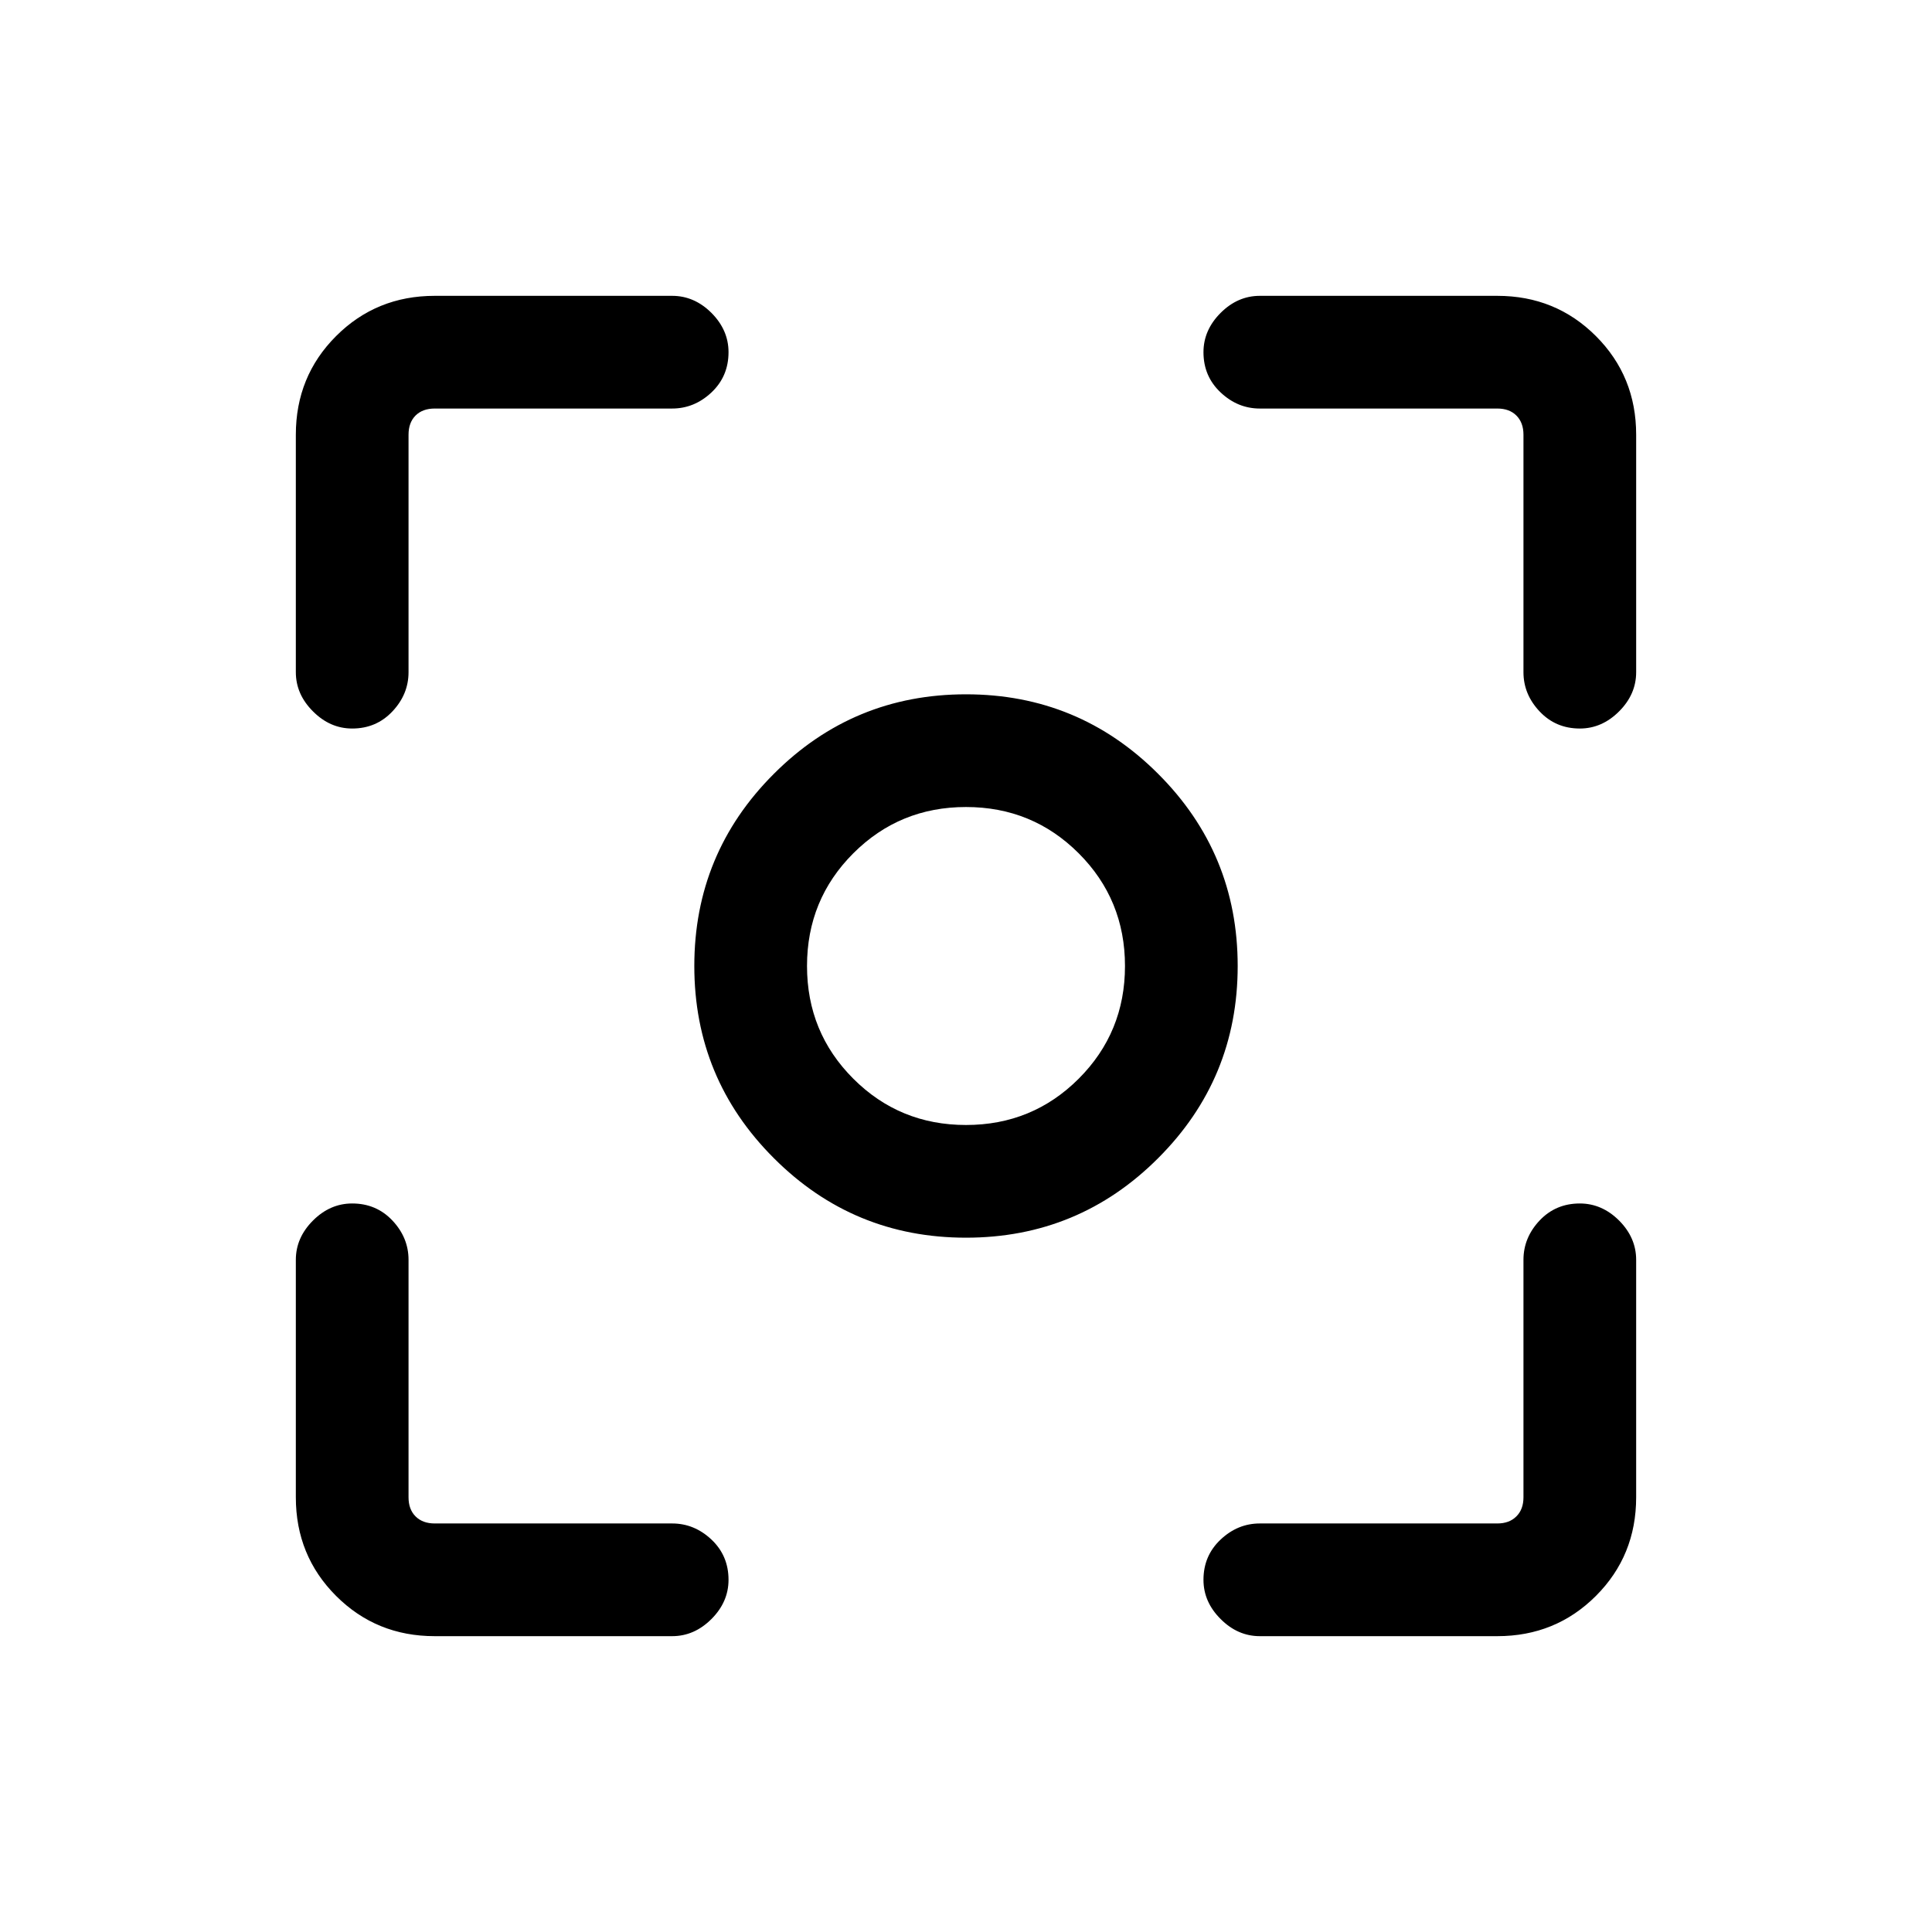 <svg xmlns="http://www.w3.org/2000/svg" height="24" width="24"><path d="M12 15.375q-1.4 0-2.387-.988Q8.625 13.4 8.625 12t.988-2.387Q10.6 8.625 12 8.625t2.387.988q.988.987.988 2.387t-.988 2.387q-.987.988-2.387.988ZM12 12Zm0 1.975q.825 0 1.4-.575t.575-1.4q0-.825-.575-1.4t-1.4-.575q-.825 0-1.4.575t-.575 1.4q0 .825.575 1.4t1.4.575ZM4.375 9.05q-.275 0-.487-.213-.213-.212-.213-.487V5.4q0-.725.5-1.225.5-.5 1.225-.5h2.95q.275 0 .488.212.212.213.212.488 0 .3-.212.5-.213.2-.488.2H5.4q-.15 0-.238.087-.087.088-.087.238v2.95q0 .275-.2.487-.2.213-.5.213ZM5.4 20.325q-.725 0-1.225-.5-.5-.5-.5-1.225v-2.95q0-.275.213-.488.212-.212.487-.212.3 0 .5.212.2.213.2.488v2.95q0 .15.087.237.088.088.238.088h2.95q.275 0 .488.2.212.2.212.5 0 .275-.212.487-.213.213-.488.213Zm10.25 0q-.275 0-.487-.213-.213-.212-.213-.487 0-.3.213-.5.212-.2.487-.2h2.95q.15 0 .237-.088.088-.087.088-.237v-2.95q0-.275.2-.488.2-.212.5-.212.275 0 .488.212.212.213.212.488v2.95q0 .725-.5 1.225-.5.5-1.225.5ZM19.625 9.05q-.3 0-.5-.213-.2-.212-.2-.487V5.4q0-.15-.088-.238-.087-.087-.237-.087h-2.95q-.275 0-.487-.2-.213-.2-.213-.5 0-.275.213-.488.212-.212.487-.212h2.95q.725 0 1.225.5.5.5.5 1.225v2.95q0 .275-.212.487-.213.213-.488.213Z"/></svg>
